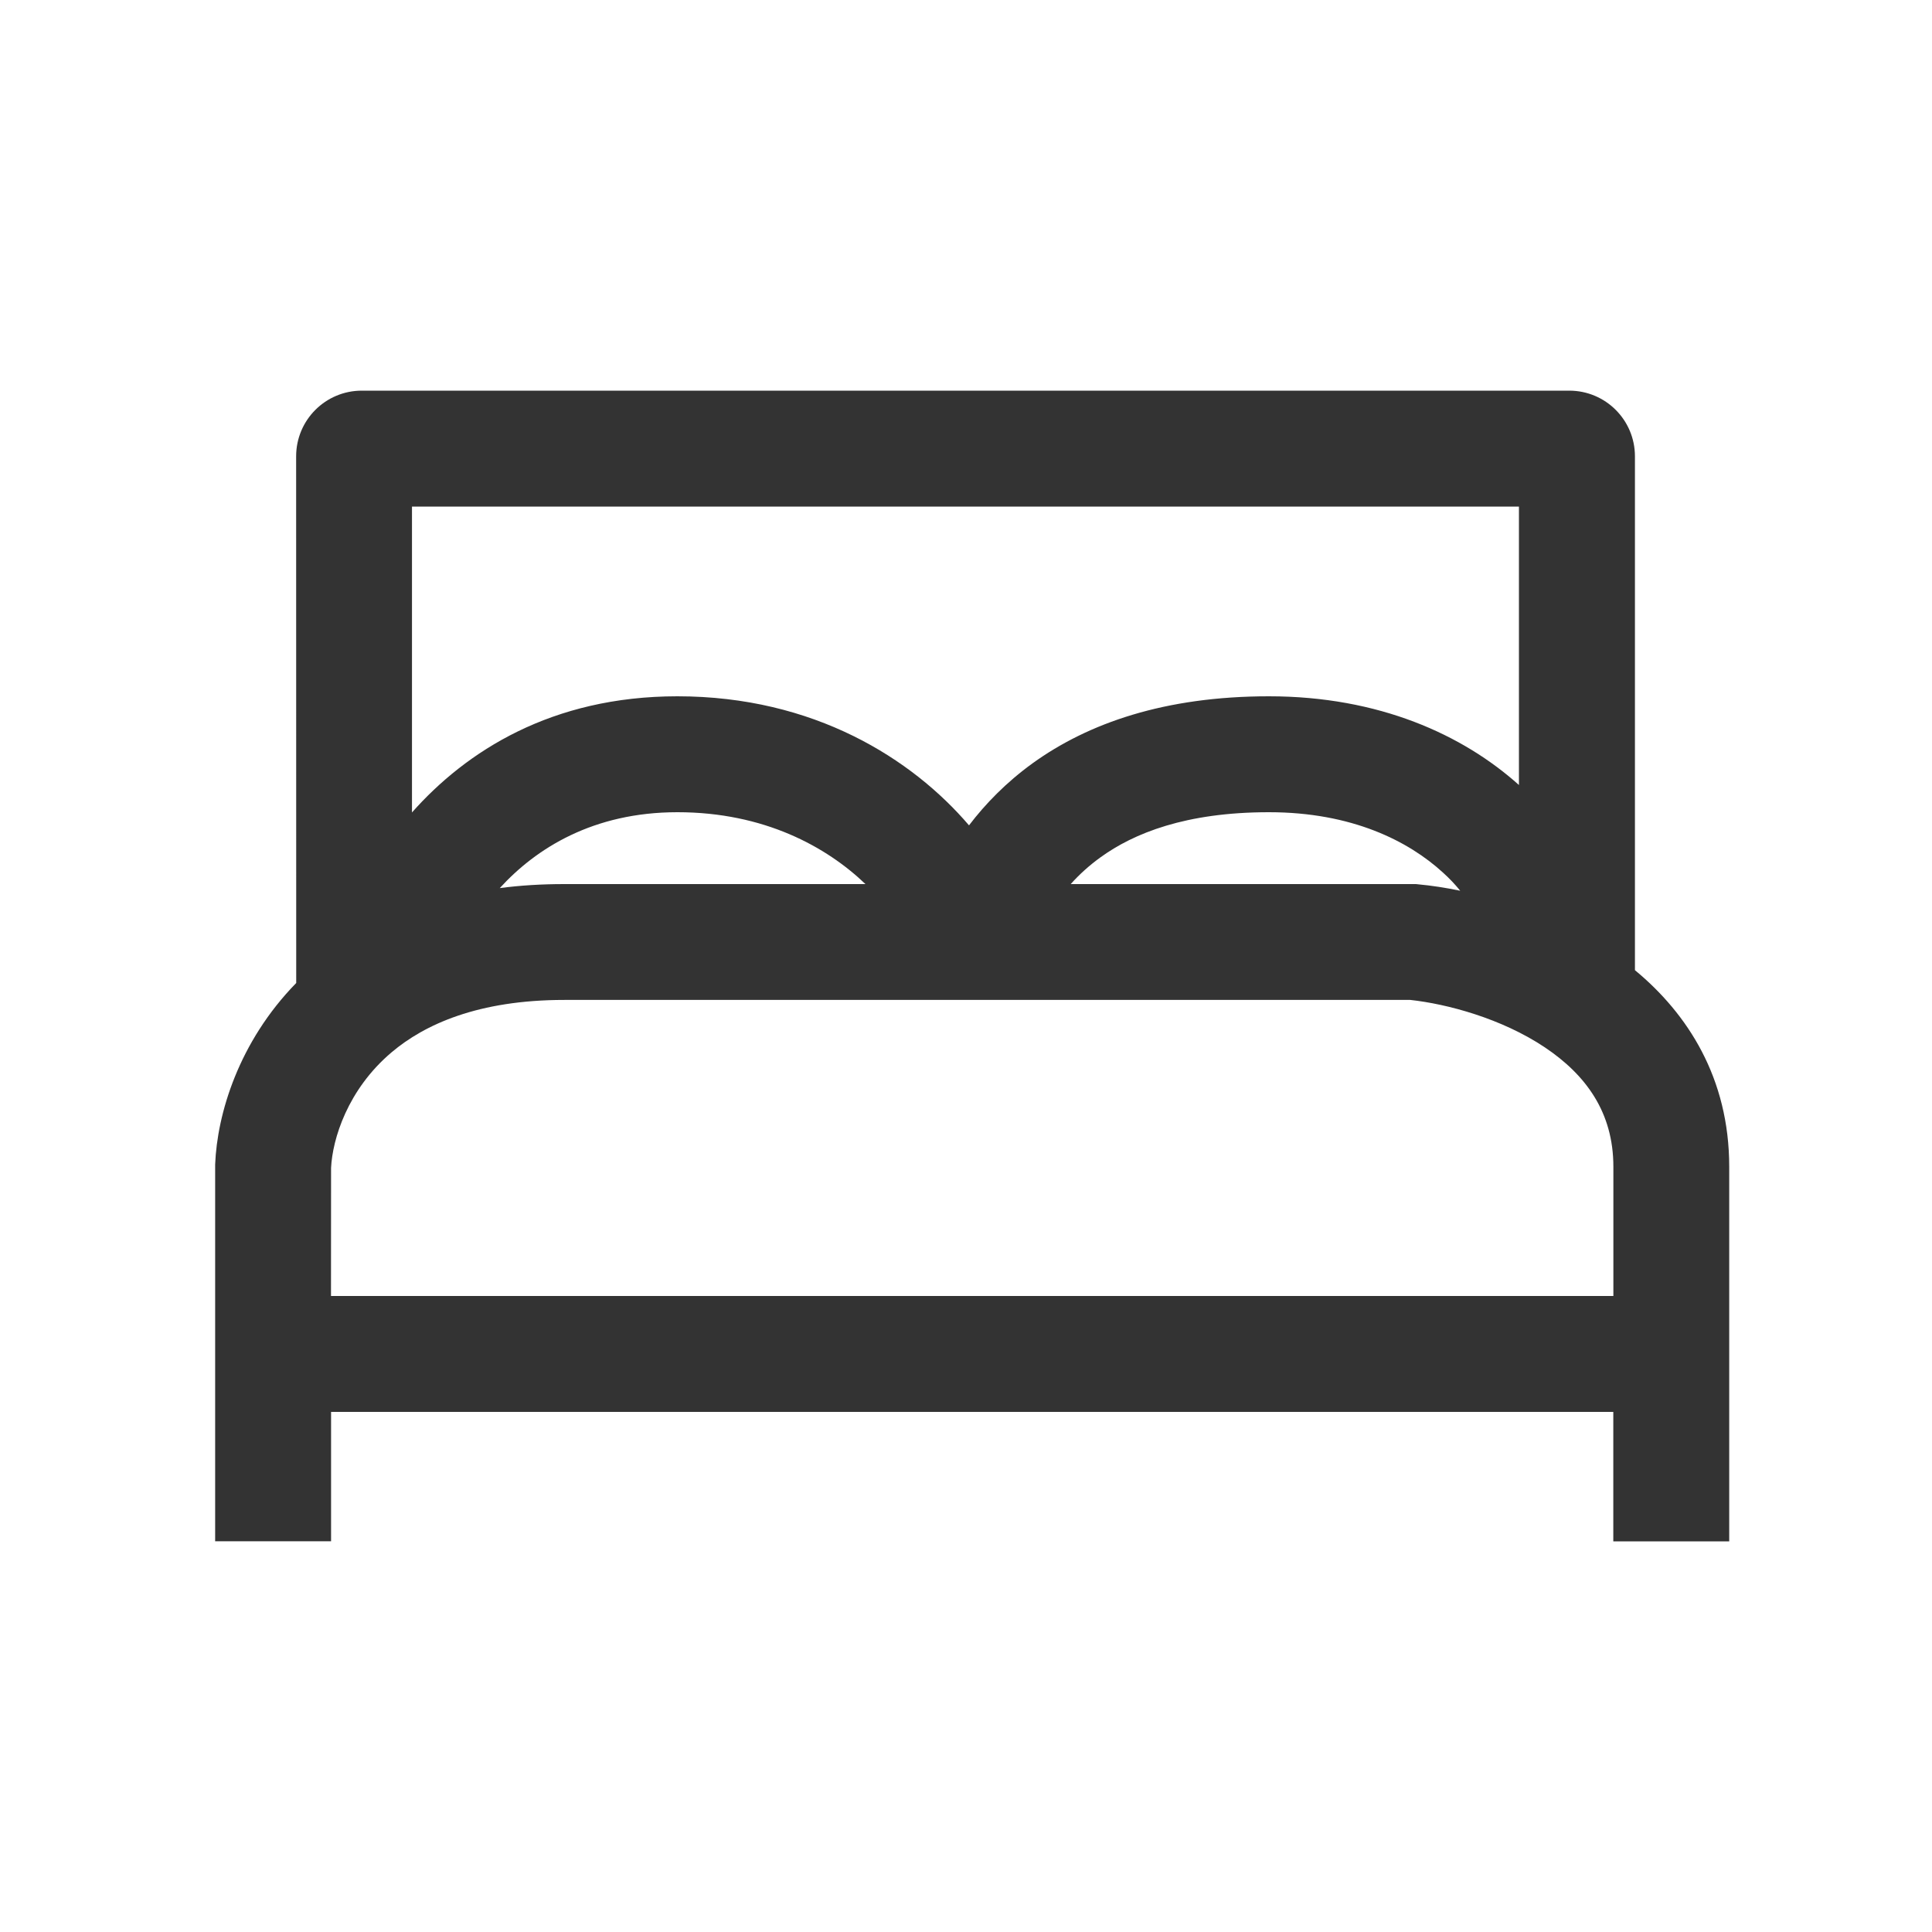 <svg width="25" height="25" viewBox="0 0 25 25" fill="none" xmlns="http://www.w3.org/2000/svg">
<path fill-rule="evenodd" clip-rule="evenodd" d="M3.832 5.905C3.832 5.435 4.212 5.055 4.682 5.055H20.306C20.776 5.055 21.156 5.435 21.156 5.905V12.554C21.836 13.116 22.376 13.947 22.376 15.098V19.945H20.876V18.27H4.284V19.944H2.784V15.07C2.809 14.416 3.088 13.482 3.833 12.72L3.832 5.905ZM6.467 11.492C6.73 11.457 7.008 11.44 7.303 11.44H11.199C10.696 10.958 9.889 10.51 8.766 10.51C7.676 10.51 6.937 10.977 6.467 11.492ZM13.855 11.44H18.323L18.359 11.444C18.522 11.459 18.701 11.486 18.895 11.526C18.828 11.443 18.754 11.365 18.674 11.293C18.227 10.883 17.494 10.51 16.42 10.51C15.342 10.51 14.67 10.783 14.24 11.094C14.1 11.195 13.97 11.311 13.855 11.44ZM19.655 10.158C18.929 9.507 17.843 9.01 16.42 9.01C15.073 9.01 14.082 9.357 13.36 9.878C13.018 10.126 12.75 10.403 12.539 10.68C11.803 9.819 10.534 9.01 8.765 9.01C7.136 9.01 6.032 9.722 5.331 10.513V6.555H19.655V10.158ZM4.283 16.77H20.877V15.097C20.877 14.394 20.522 13.909 19.989 13.552C19.429 13.178 18.726 12.991 18.249 12.939H7.304C6.186 12.939 5.494 13.256 5.067 13.617C4.497 14.099 4.302 14.74 4.284 15.113L4.283 16.77Z" fill="#333333"/>
</svg>
